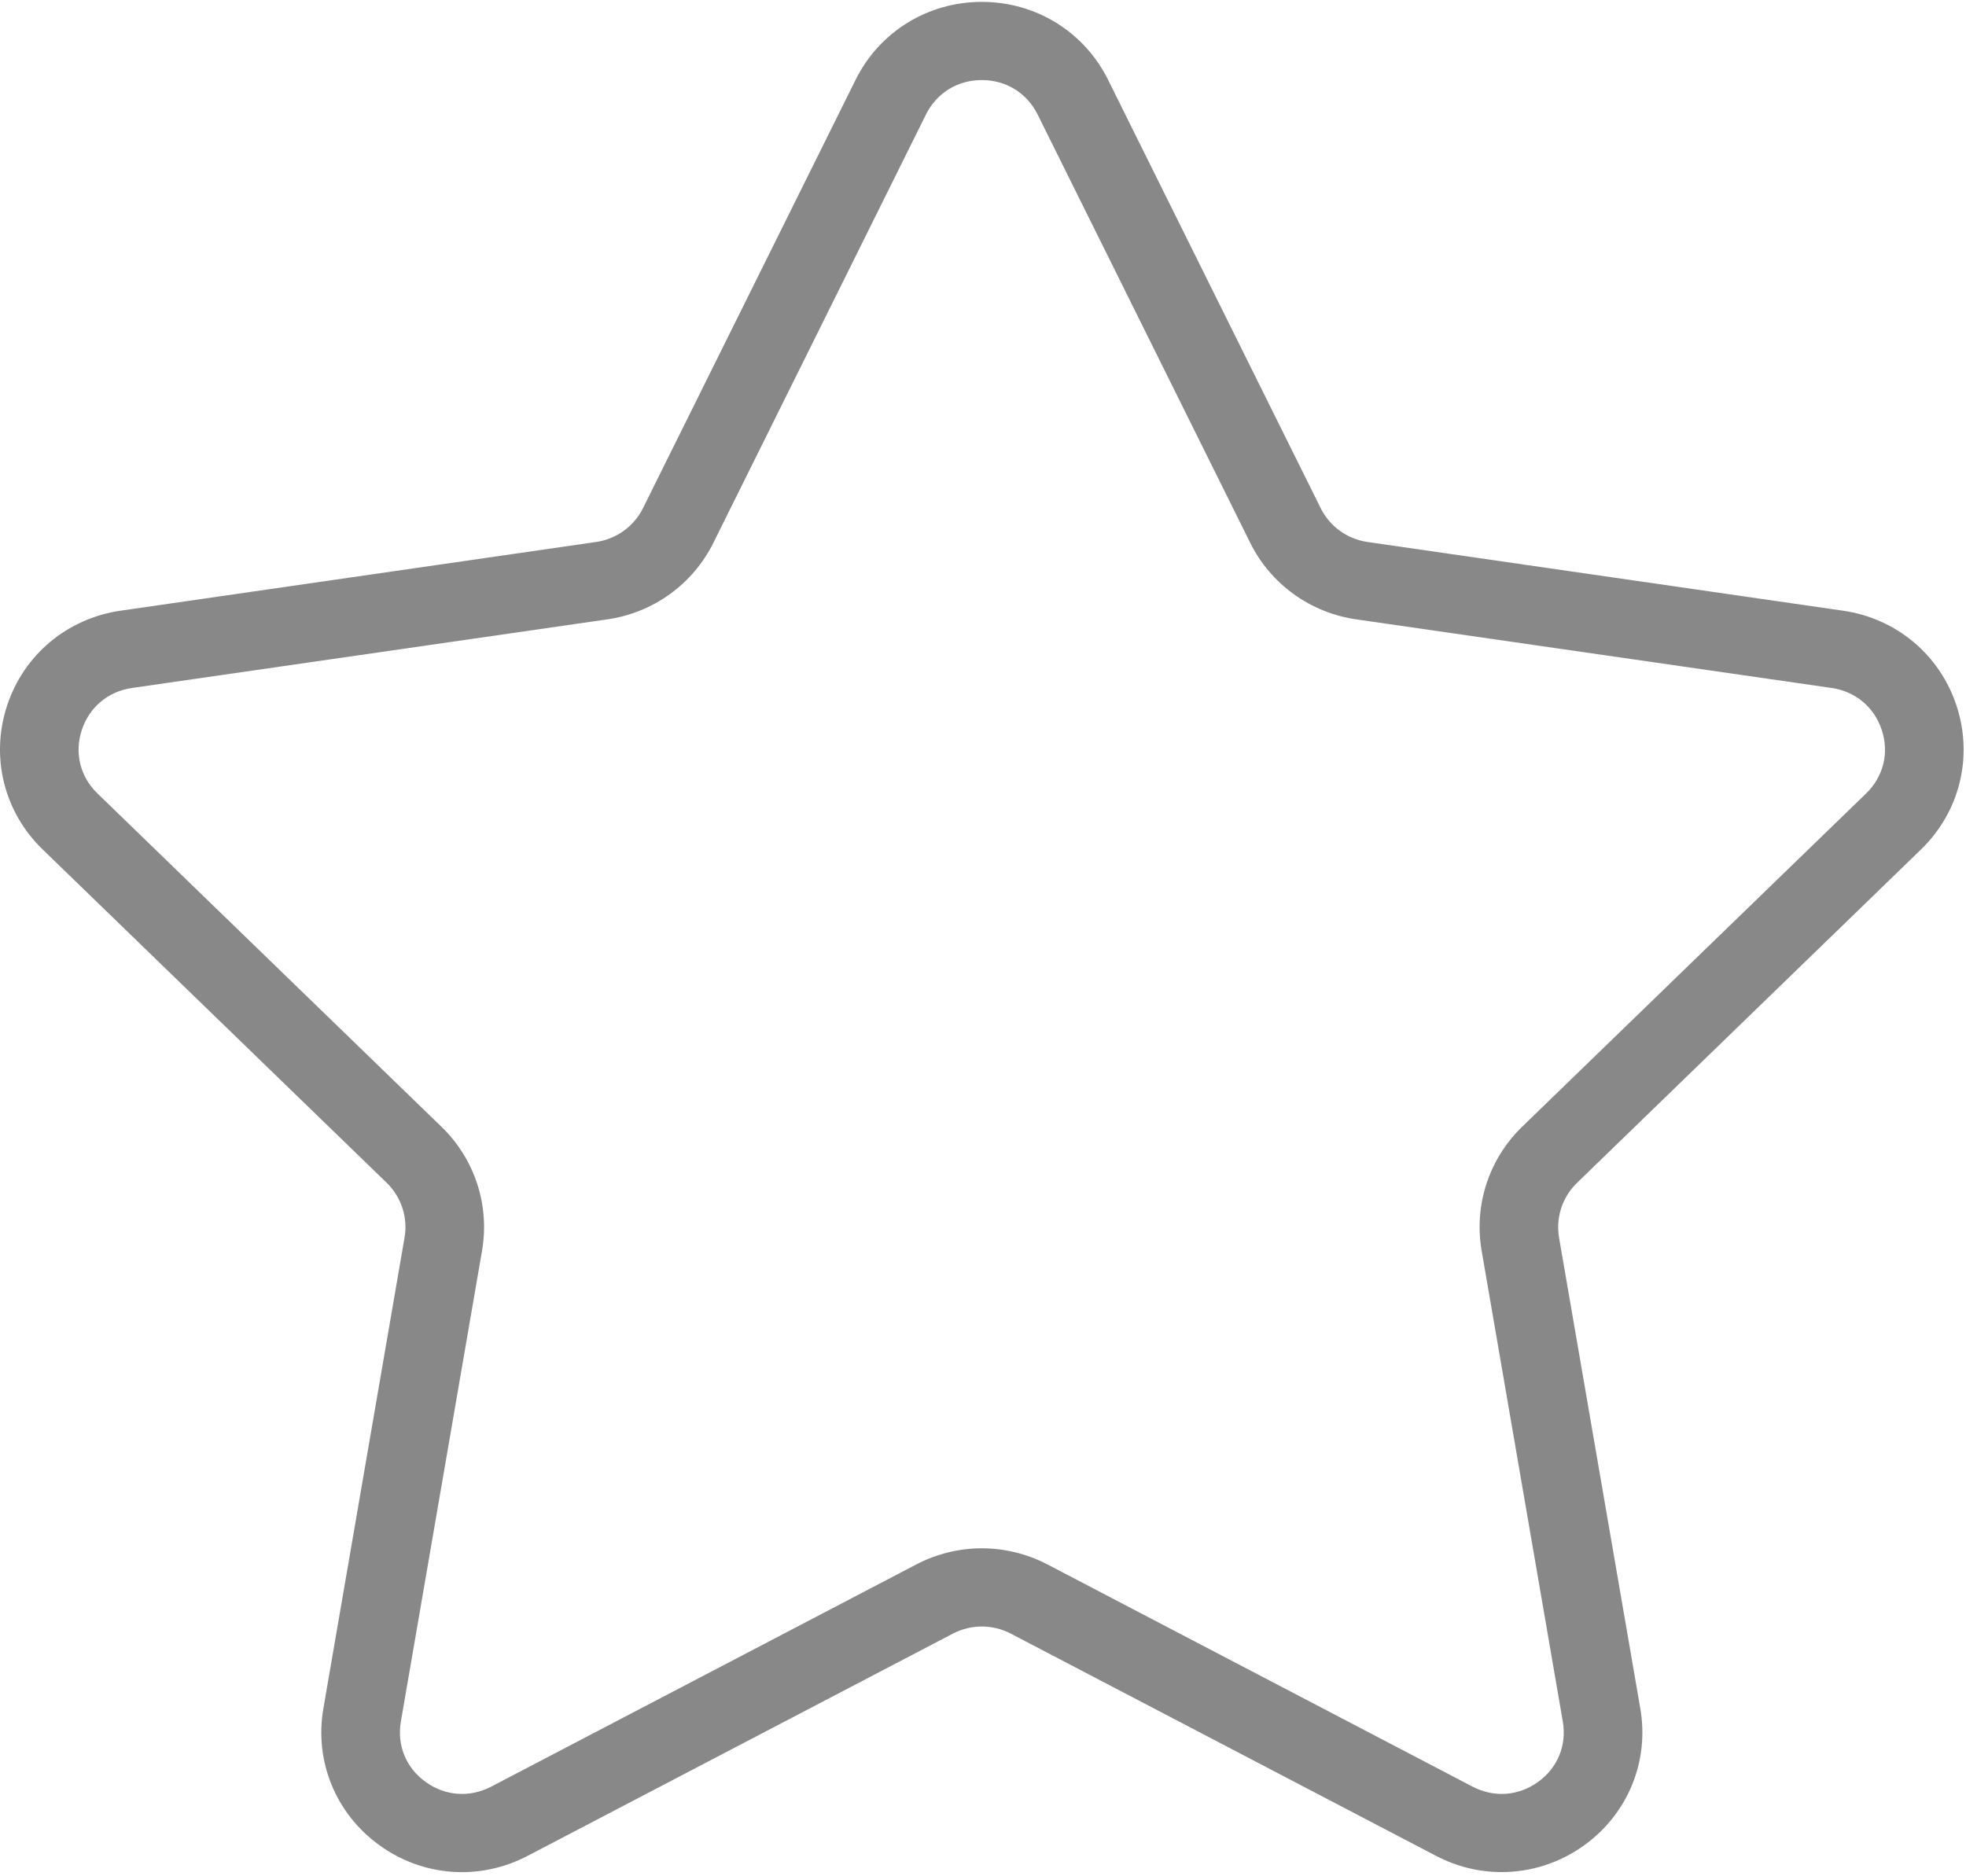 <?xml version="1.0" encoding="UTF-8" standalone="no"?>
<svg width="22px" height="21px" viewBox="0 0 22 21" version="1.1" xmlns="http://www.w3.org/2000/svg" xmlns:xlink="http://www.w3.org/1999/xlink">
    <!-- Generator: Sketch 39.1 (31720) - http://www.bohemiancoding.com/sketch -->
    <title>star</title>
    <desc>Created with Sketch.</desc>
    <defs></defs>
    <g id="Pages" stroke="none" stroke-width="1" fill="none" fill-rule="evenodd">
        <g id="dahsboard" transform="translate(-176, -957)" fill="#888888">
            <g id="star" transform="translate(176, 957)">
                <g id="Capa_1">
                    <path d="M21.497,9.507 C21.929,9.088 22.082,8.473 21.895,7.901 C21.708,7.329 21.221,6.921 20.623,6.835 L15.302,6.066 C15.076,6.033 14.88,5.892 14.779,5.688 L12.4,0.894 C12.133,0.355 11.591,0.021 10.987,0.021 C10.383,0.021 9.841,0.355 9.574,0.894 L7.195,5.688 C7.094,5.892 6.897,6.033 6.671,6.066 L1.35,6.835 C0.752,6.921 0.265,7.329 0.078,7.901 C-0.108,8.473 0.044,9.088 0.477,9.507 L4.327,13.238 C4.491,13.398 4.566,13.627 4.527,13.851 L3.619,19.12 C3.516,19.712 3.756,20.298 4.245,20.652 C4.734,21.006 5.369,21.052 5.905,20.771 L10.663,18.284 C10.866,18.178 11.108,18.178 11.311,18.284 L16.069,20.771 C16.302,20.893 16.553,20.953 16.804,20.953 C17.129,20.953 17.453,20.852 17.729,20.652 C18.218,20.298 18.458,19.712 18.355,19.12 L17.446,13.851 C17.408,13.627 17.483,13.398 17.647,13.239 L21.497,9.507 L21.497,9.507 Z M16.58,13.999 L17.488,19.267 C17.534,19.533 17.431,19.786 17.211,19.944 C16.992,20.102 16.719,20.122 16.479,19.997 L11.72,17.509 C11.491,17.39 11.238,17.329 10.987,17.329 C10.735,17.329 10.483,17.39 10.253,17.51 L5.496,19.997 C5.255,20.122 4.982,20.102 4.763,19.944 C4.543,19.786 4.44,19.533 4.486,19.267 L5.394,13.999 C5.482,13.491 5.313,12.972 4.941,12.612 L1.091,8.881 C0.897,8.693 0.831,8.428 0.915,8.172 C0.999,7.915 1.209,7.739 1.477,7.7 L6.797,6.932 C7.31,6.858 7.754,6.538 7.983,6.075 L10.362,1.281 C10.482,1.04 10.716,0.896 10.986,0.896 C11.257,0.896 11.491,1.04 11.611,1.281 L13.99,6.075 C14.219,6.538 14.663,6.858 15.176,6.932 L20.497,7.7 C20.764,7.739 20.974,7.915 21.058,8.172 C21.142,8.428 21.076,8.693 20.882,8.881 L17.032,12.612 C16.661,12.972 16.492,13.49 16.58,13.999 L16.58,13.999 Z" id="Shape"></path>
                </g>
            </g>
        </g>
    </g>
</svg>